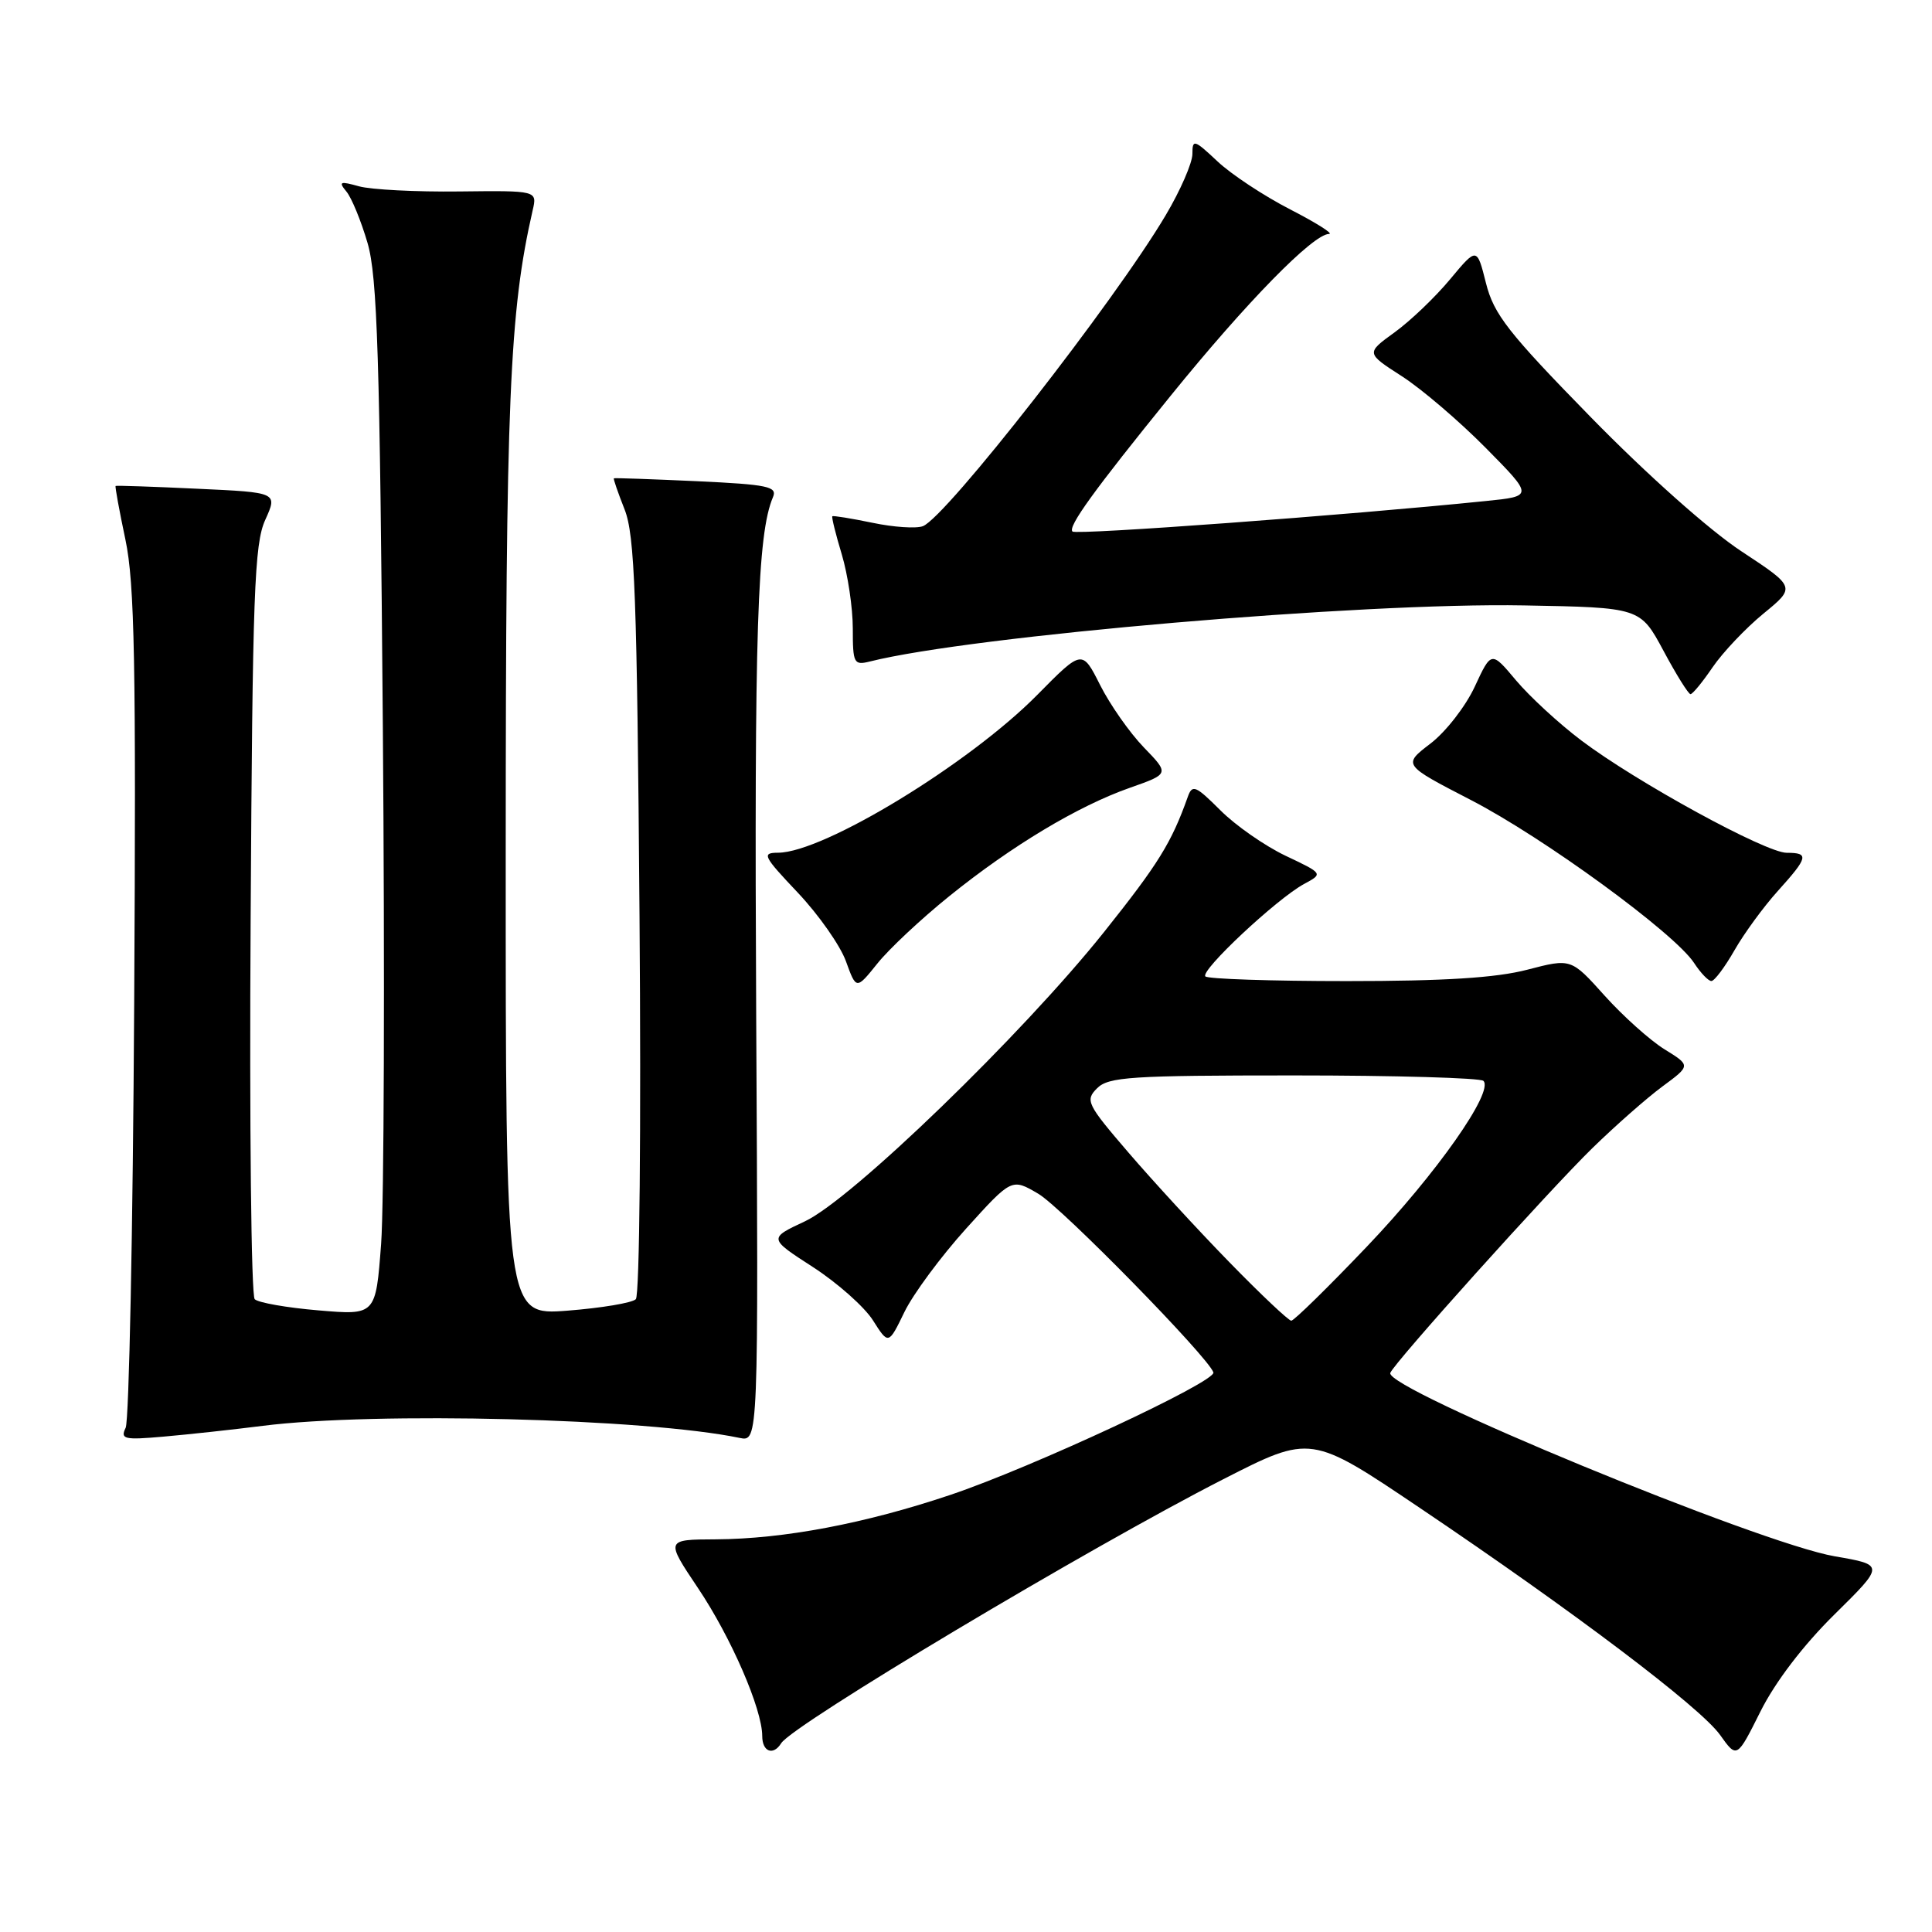 <?xml version="1.0" encoding="UTF-8" standalone="no"?>
<!DOCTYPE svg PUBLIC "-//W3C//DTD SVG 1.1//EN" "http://www.w3.org/Graphics/SVG/1.1/DTD/svg11.dtd" >
<svg xmlns="http://www.w3.org/2000/svg" xmlns:xlink="http://www.w3.org/1999/xlink" version="1.1" viewBox="0 0 256 256">
 <g >
 <path fill="currentColor"
d=" M 243.07 213.93 C 249.73 207.36 249.73 207.36 243.12 206.22 C 233.14 204.51 183.46 184.01 184.22 181.92 C 184.70 180.60 205.21 157.78 211.00 152.13 C 214.03 149.17 218.20 145.50 220.27 143.97 C 224.04 141.19 224.04 141.19 220.56 139.04 C 218.65 137.86 215.08 134.66 212.63 131.94 C 208.18 126.98 208.18 126.98 202.38 128.49 C 198.24 129.57 191.39 130.00 178.46 130.00 C 168.49 130.00 160.06 129.72 159.72 129.38 C 158.98 128.64 169.19 119.08 172.80 117.13 C 175.34 115.76 175.34 115.76 170.34 113.39 C 167.59 112.08 163.70 109.37 161.70 107.36 C 158.41 104.08 157.98 103.90 157.38 105.61 C 155.22 111.68 153.50 114.46 146.29 123.50 C 135.47 137.06 112.87 158.92 106.66 161.83 C 101.83 164.09 101.83 164.09 107.73 167.90 C 110.97 170.00 114.54 173.17 115.67 174.95 C 117.73 178.20 117.73 178.20 119.84 173.85 C 121.00 171.46 124.68 166.49 128.01 162.80 C 134.06 156.11 134.06 156.11 137.58 158.18 C 140.72 160.03 160.08 179.79 160.78 181.85 C 161.19 183.06 136.72 194.46 125.90 198.09 C 114.59 201.89 103.84 203.92 94.84 203.97 C 88.18 204.00 88.18 204.00 92.49 210.43 C 96.88 216.97 101.00 226.47 101.00 230.04 C 101.00 232.12 102.46 232.68 103.51 230.99 C 105.01 228.55 144.36 205.05 162.10 196.00 C 173.70 190.08 173.70 190.08 188.11 199.79 C 208.57 213.57 225.32 226.24 227.92 229.89 C 230.15 233.02 230.15 233.02 233.28 226.76 C 235.22 222.88 238.93 218.01 243.07 213.93 Z  M 34.82 188.93 C 49.75 187.04 85.63 187.95 98.00 190.53 C 100.50 191.05 100.50 191.05 100.20 134.73 C 99.94 83.64 100.35 70.76 102.42 65.88 C 103.03 64.47 101.76 64.20 92.31 63.76 C 86.36 63.49 81.43 63.31 81.34 63.38 C 81.25 63.45 81.89 65.30 82.76 67.50 C 84.11 70.91 84.41 78.86 84.74 121.38 C 84.96 149.56 84.75 171.65 84.25 172.15 C 83.76 172.64 79.68 173.32 75.18 173.67 C 67.00 174.30 67.00 174.30 67.01 112.90 C 67.02 52.88 67.50 41.35 70.58 27.87 C 71.19 25.25 71.19 25.25 60.84 25.37 C 55.15 25.44 49.18 25.13 47.58 24.69 C 45.04 23.98 44.82 24.07 45.90 25.38 C 46.59 26.21 47.85 29.28 48.70 32.19 C 50.00 36.63 50.33 47.17 50.73 96.44 C 50.99 128.85 50.89 159.62 50.50 164.82 C 49.79 174.28 49.79 174.28 42.19 173.63 C 38.01 173.28 34.21 172.61 33.75 172.15 C 33.29 171.69 33.04 149.08 33.21 121.91 C 33.46 78.59 33.70 72.05 35.15 68.88 C 36.79 65.25 36.79 65.25 26.15 64.76 C 20.29 64.48 15.42 64.32 15.32 64.39 C 15.22 64.46 15.81 67.67 16.62 71.51 C 17.84 77.29 18.04 87.93 17.78 133.00 C 17.61 162.98 17.10 188.26 16.65 189.19 C 15.92 190.70 16.45 190.82 21.67 190.36 C 24.88 190.08 30.80 189.44 34.82 188.93 Z  M 125.77 118.76 C 134.07 112.06 142.84 106.80 149.73 104.38 C 154.96 102.54 154.96 102.54 151.55 99.02 C 149.68 97.08 147.08 93.37 145.77 90.77 C 143.39 86.05 143.39 86.05 137.45 92.07 C 128.43 101.21 109.13 112.97 103.10 112.99 C 100.90 113.00 101.12 113.43 105.72 118.29 C 108.47 121.20 111.34 125.29 112.09 127.37 C 113.46 131.15 113.46 131.15 116.25 127.68 C 117.78 125.76 122.06 121.75 125.77 118.76 Z  M 229.83 125.91 C 231.11 123.67 233.70 120.13 235.58 118.05 C 239.61 113.58 239.74 113.00 236.75 113.00 C 233.97 113.00 216.84 103.63 209.54 98.12 C 206.58 95.89 202.69 92.30 200.88 90.15 C 197.61 86.25 197.61 86.25 195.41 90.99 C 194.20 93.60 191.56 96.99 189.54 98.53 C 185.87 101.34 185.87 101.34 194.87 105.99 C 204.54 110.98 221.88 123.64 224.47 127.59 C 225.34 128.92 226.37 130.00 226.77 129.99 C 227.17 129.99 228.55 128.15 229.83 125.91 Z  M 226.94 88.40 C 228.28 86.44 231.31 83.24 233.66 81.31 C 237.95 77.80 237.95 77.80 230.73 73.04 C 226.52 70.27 218.20 62.86 210.80 55.29 C 199.82 44.06 197.94 41.65 196.90 37.52 C 195.70 32.74 195.70 32.74 192.15 37.00 C 190.20 39.35 186.90 42.51 184.80 44.03 C 180.99 46.79 180.99 46.79 185.75 49.85 C 188.36 51.53 193.36 55.80 196.85 59.33 C 203.19 65.75 203.19 65.75 196.85 66.39 C 178.48 68.27 142.62 70.91 142.11 70.43 C 141.46 69.81 144.94 64.99 155.11 52.45 C 165.15 40.05 174.01 31.00 176.10 31.00 C 176.75 31.00 174.44 29.54 170.96 27.75 C 167.48 25.96 163.14 23.10 161.32 21.38 C 158.23 18.48 158.00 18.41 158.00 20.40 C 158.00 21.58 156.41 25.24 154.46 28.52 C 147.71 39.92 125.36 68.54 122.29 69.72 C 121.41 70.06 118.40 69.86 115.60 69.27 C 112.79 68.69 110.40 68.30 110.29 68.41 C 110.17 68.51 110.73 70.78 111.54 73.46 C 112.34 76.13 113.00 80.55 113.00 83.27 C 113.00 87.91 113.14 88.18 115.27 87.65 C 128.81 84.25 180.44 79.82 201.92 80.22 C 217.34 80.50 217.34 80.50 220.42 86.23 C 222.11 89.39 223.72 91.97 224.00 91.98 C 224.28 91.98 225.60 90.37 226.94 88.40 Z  M 162.90 167.25 C 158.74 162.99 152.72 156.44 149.51 152.70 C 144.01 146.30 143.77 145.80 145.37 144.20 C 146.88 142.69 149.84 142.50 171.45 142.50 C 184.86 142.50 196.16 142.83 196.56 143.22 C 197.98 144.65 190.33 155.52 181.13 165.17 C 175.97 170.58 171.46 175.00 171.10 175.00 C 170.75 175.00 167.05 171.51 162.90 167.25 Z "/>
</g>
</svg>